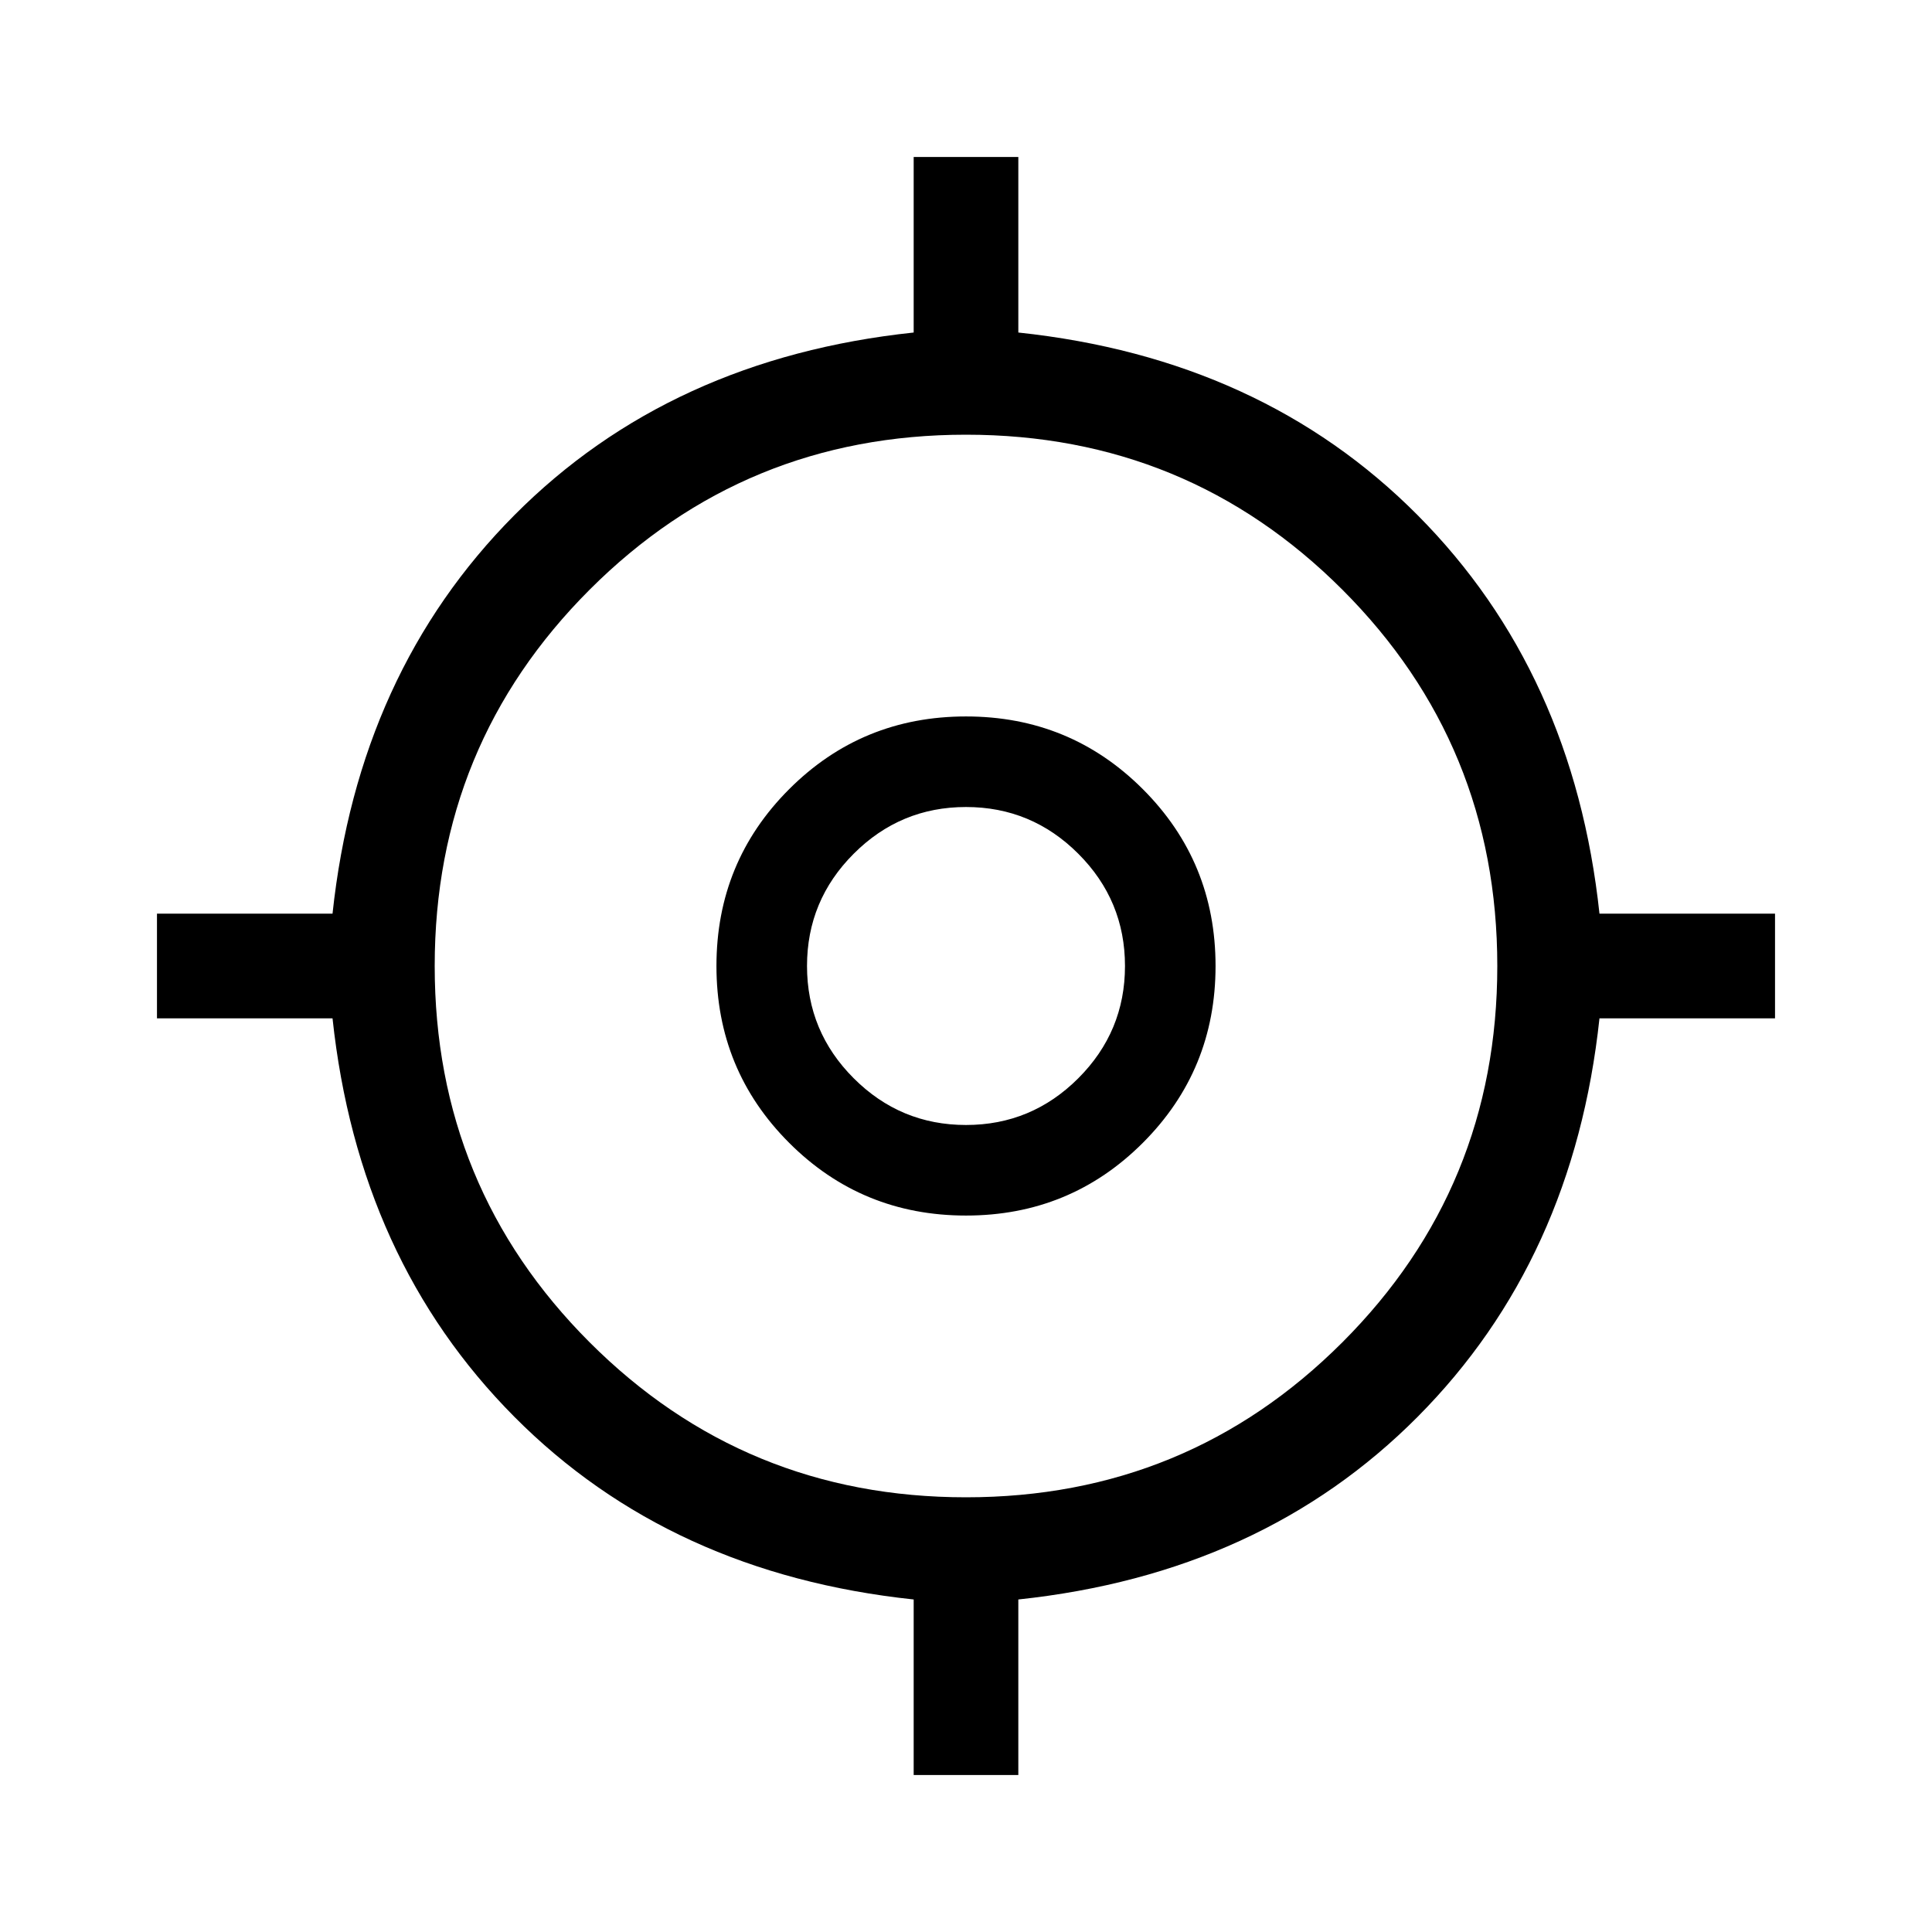 <svg xmlns="http://www.w3.org/2000/svg" height="20" viewBox="0 -960 960 960" width="20"><path d="M454-78v-87.23q-121-12.85-198.46-90.81Q178.08-334 165.23-454H78v-52h87.23q12.85-120 90.31-197.96Q333-781.92 454-794.77V-882h52v87.23q121 12.85 198.46 90.81Q781.92-626 794.77-506H882v52h-87.23q-12.85 120-90.31 197.96Q627-178.08 506-165.23V-78h-52Zm26-138q110 0 187-77t77-187q0-110-77-187t-187-77q-110 0-187 77t-77 187q0 110 77 187t187 77Zm0-140q-51.75 0-87.87-36.13Q356-428.25 356-480q0-51.75 36.13-87.87Q428.25-604 480-604q51.75 0 87.87 36.13Q604-531.75 604-480q0 51.75-36.13 87.87Q531.75-356 480-356Zm0-45q32.59 0 55.79-23.21Q559-447.41 559-480t-23.21-55.79Q512.59-559 480-559t-55.79 23.21Q401-512.59 401-480t23.21 55.79Q447.41-401 480-401Zm1-80Z"/></svg>